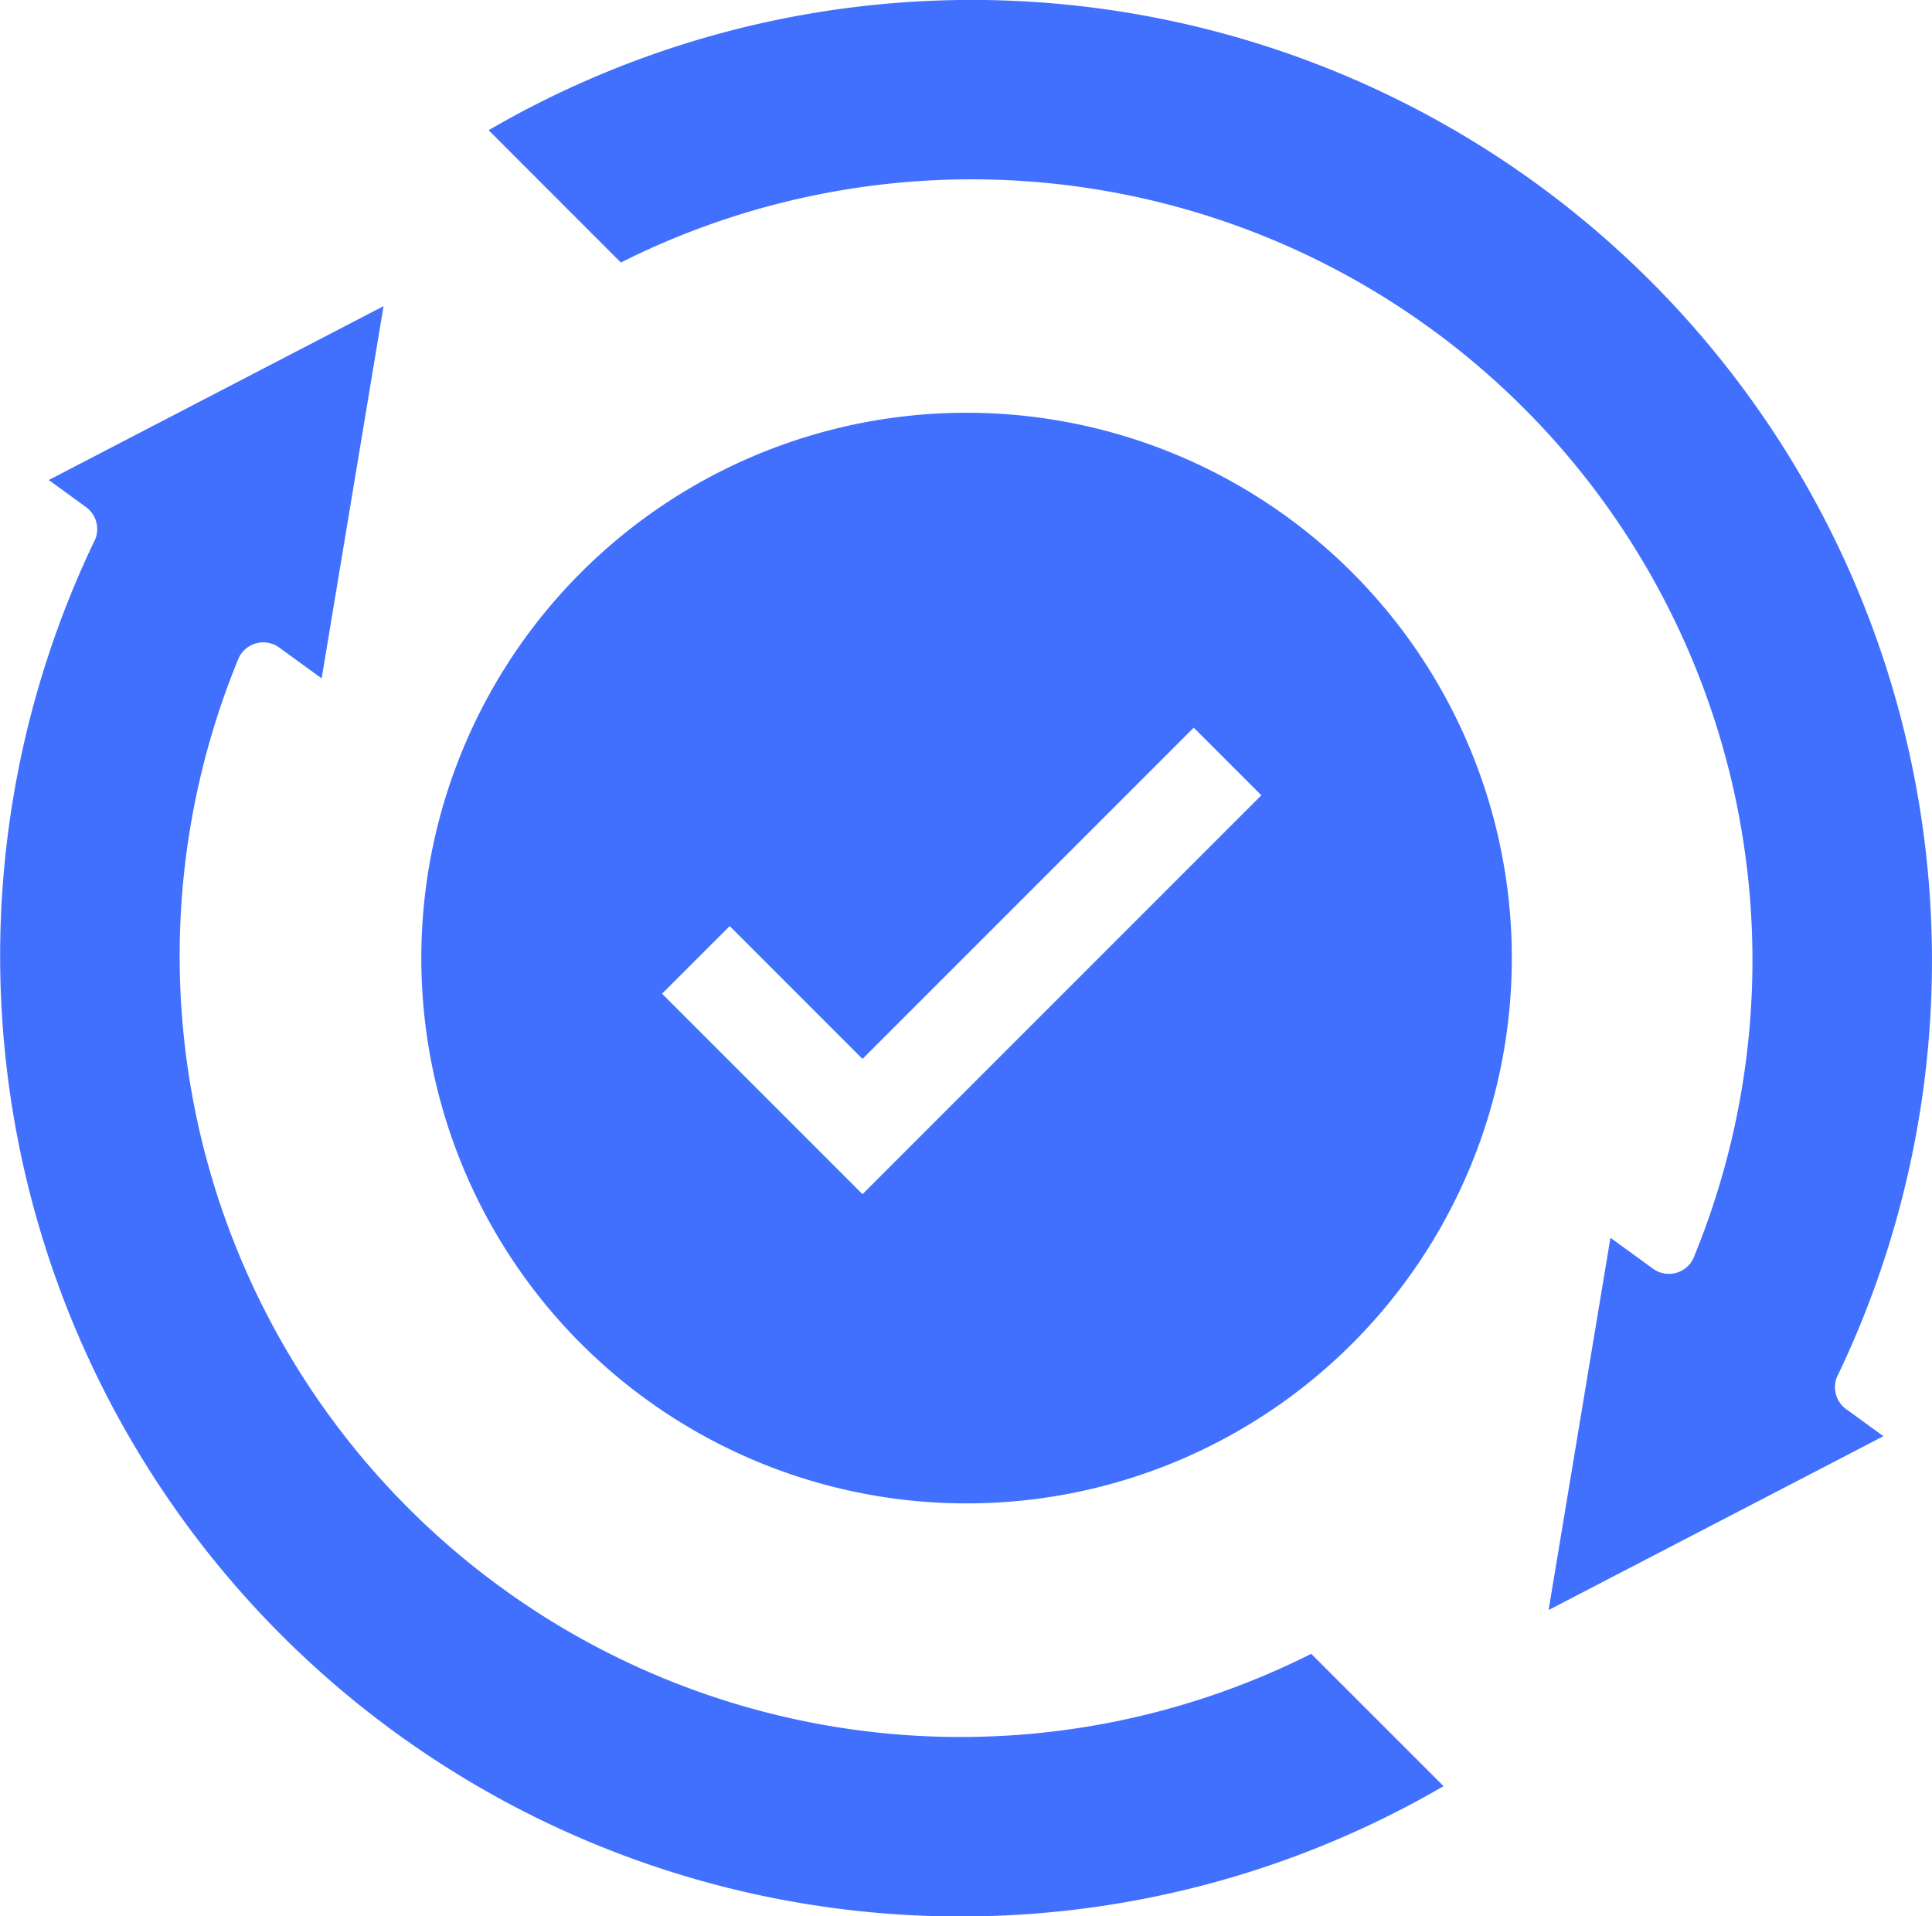 <svg xmlns="http://www.w3.org/2000/svg" width="40.394" height="40.056" viewBox="0 0 40.394 40.056">
  <g id="Group_13" data-name="Group 13" transform="translate(-12.133 -4611.404)">
    <path id="Path_96" data-name="Path 96" d="M40.4,4623.369a11.4,11.4,0,1,0,0,16.128,11.4,11.4,0,0,0,0-16.128Zm-10.234,13-4.191-4.191,1.415-1.414,2.776,2.777,6.925-6.925,1.414,1.414Z" fill="#4170ff"/>
    <path id="Path_97" data-name="Path 97" d="M50.571,4640.126h0a20.08,20.08,0,0,0-28.222-26l2.765,2.766a16.327,16.327,0,0,1,22.45,20.754.611.611,0,0,1-.08.156.566.566,0,0,1-.791.124l-.889-.646-1.293,7.782,7-3.634-.782-.568A.567.567,0,0,1,50.571,4640.126Z" fill="#4170ff"/>
    <path id="Path_98" data-name="Path 98" d="M17.629,4638.72a16.323,16.323,0,0,1-.53-13.5.569.569,0,0,1,.721-.357.551.551,0,0,1,.149.077l.889.646,1.294-7.782-7,3.635.779.566a.568.568,0,0,1,.161.739,20.08,20.08,0,0,0,28.223,26l-2.767-2.766A16.326,16.326,0,0,1,17.629,4638.72Z" fill="#4170ff"/>
  </g>
</svg>

